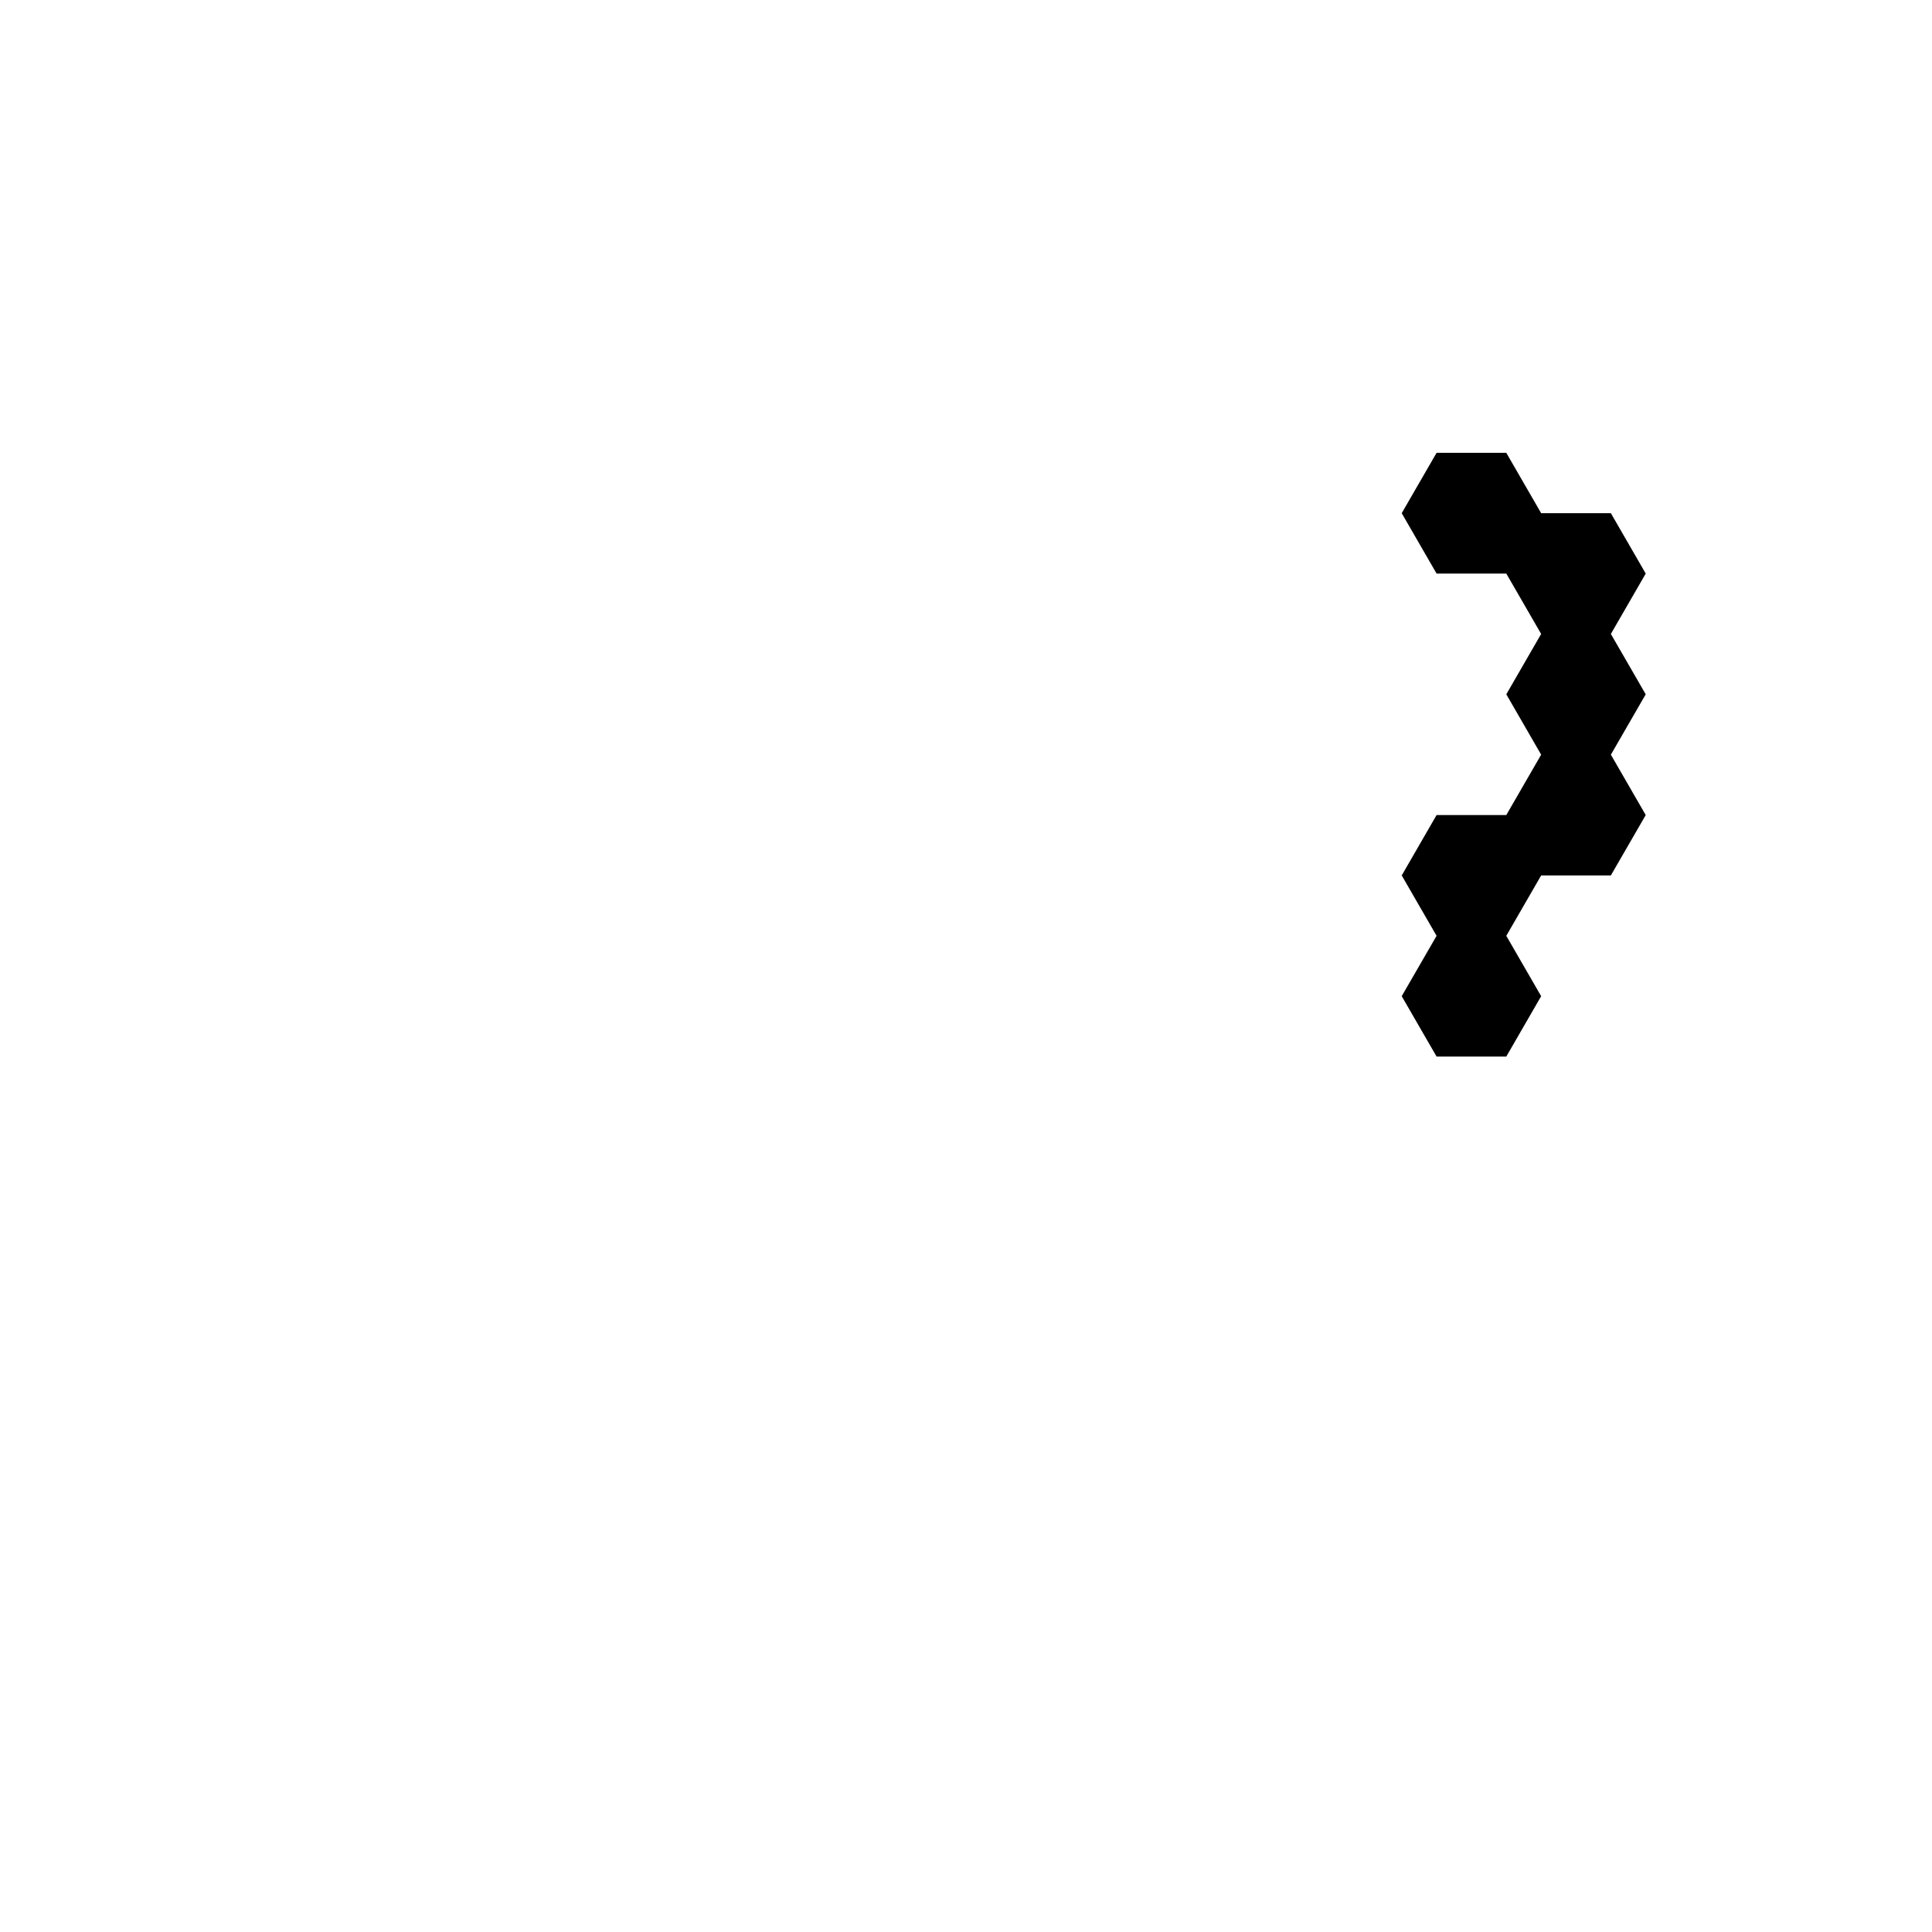<?xml version="1.0" standalone="no"?>
<!-- Created by Polyform Puzzler (http://puzzler.sourceforge.net/) -->
<svg width="160.000" height="160.000"
     viewBox="0 0 160.000 160.000"
     xmlns="http://www.w3.org/2000/svg"
     xmlns:xlink="http://www.w3.org/1999/xlink">
<g transform="translate(80.000,40.000) rotate(-30)">
<path fill="black" stroke="white" stroke-width="0"
    d="M 10.000,54.848 L 10.000,60.622 L 15.000,63.509 L 20.000,60.622 L 20.000,54.848 L 15.000,51.962 Z M 15.000,46.188 L 15.000,51.962 L 20.000,54.848 L 25.000,51.962 L 30.000,54.848 L 35.000,51.962 L 35.000,46.188 L 40.000,43.301 L 40.000,37.528 L 45.000,34.641 L 45.000,28.868 L 40.000,25.981 L 35.000,28.868 L 35.000,34.641 L 30.000,37.528 L 30.000,43.301 L 25.000,46.188 L 20.000,43.301 Z M 30.000,20.207 L 30.000,25.981 L 35.000,28.868 L 40.000,25.981 L 40.000,20.207 L 35.000,17.321 Z">
<desc>P36</desc>
</path>
</g>
</svg>
